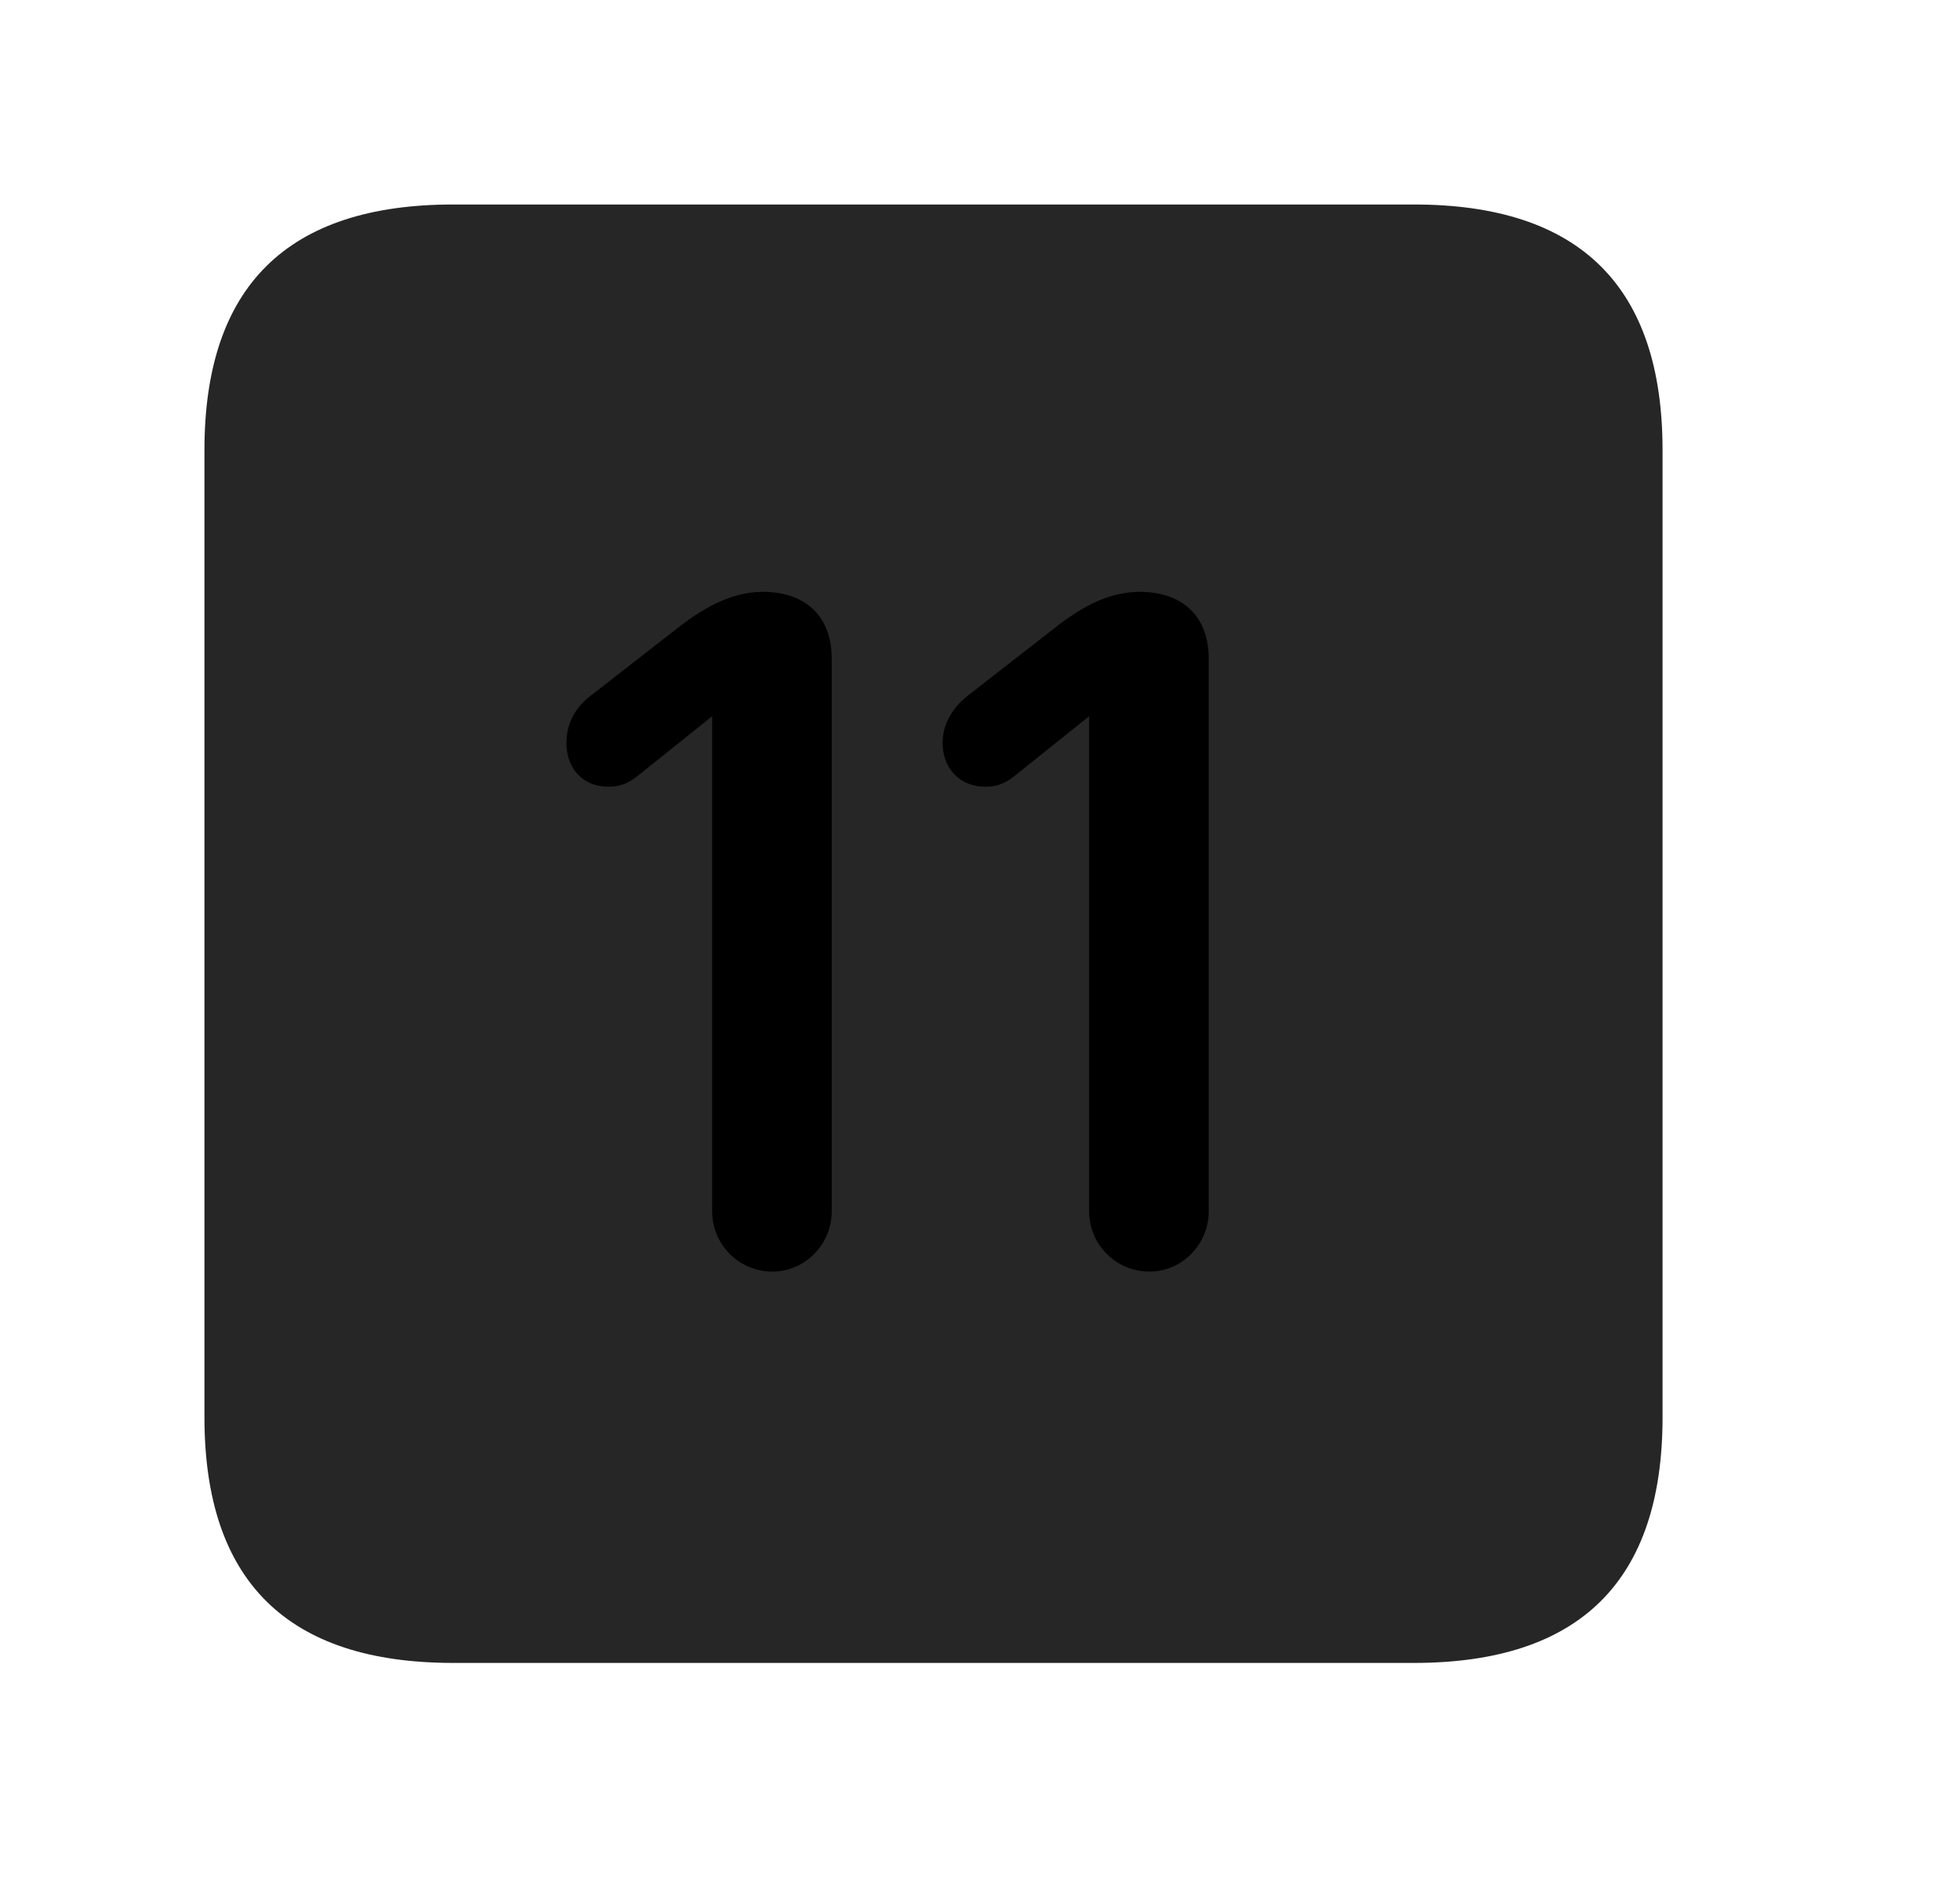 <svg width="29" height="28" viewBox="0 0 29 28" fill="currentColor" xmlns="http://www.w3.org/2000/svg">
<g clip-path="url(#clip0_2207_38026)">
<path d="M6.705 24.599H20.92C23.381 24.599 24.599 23.38 24.599 20.966V6.658C24.599 4.244 23.381 3.025 20.92 3.025H6.705C4.256 3.025 3.025 4.232 3.025 6.658V20.966C3.025 23.392 4.256 24.599 6.705 24.599Z" fill="currentColor" fill-opacity="0.85"/>
<path d="M11.428 18.81C10.935 18.81 10.537 18.412 10.537 17.919V10.595L9.424 11.486C9.306 11.58 9.177 11.638 9.002 11.638C8.627 11.638 8.381 11.369 8.381 10.994C8.381 10.677 8.533 10.443 8.756 10.279L10.08 9.248C10.361 9.037 10.783 8.755 11.287 8.755C11.92 8.755 12.306 9.119 12.306 9.74V17.919C12.306 18.412 11.908 18.81 11.428 18.81ZM17.006 18.81C16.513 18.81 16.115 18.412 16.115 17.919V10.595L15.002 11.486C14.884 11.58 14.756 11.638 14.58 11.638C14.205 11.638 13.947 11.369 13.947 10.994C13.947 10.677 14.123 10.443 14.334 10.279L15.658 9.248C15.939 9.037 16.349 8.755 16.865 8.755C17.498 8.755 17.884 9.119 17.884 9.74V17.919C17.884 18.412 17.486 18.81 17.006 18.81Z" fill="currentColor"/>
</g>
<defs>
<clipPath id="clip0_2207_38026">
<rect width="21.574" height="21.598" fill="currentColor" transform="translate(3.025 3.001)"/>
</clipPath>
</defs>
</svg>
